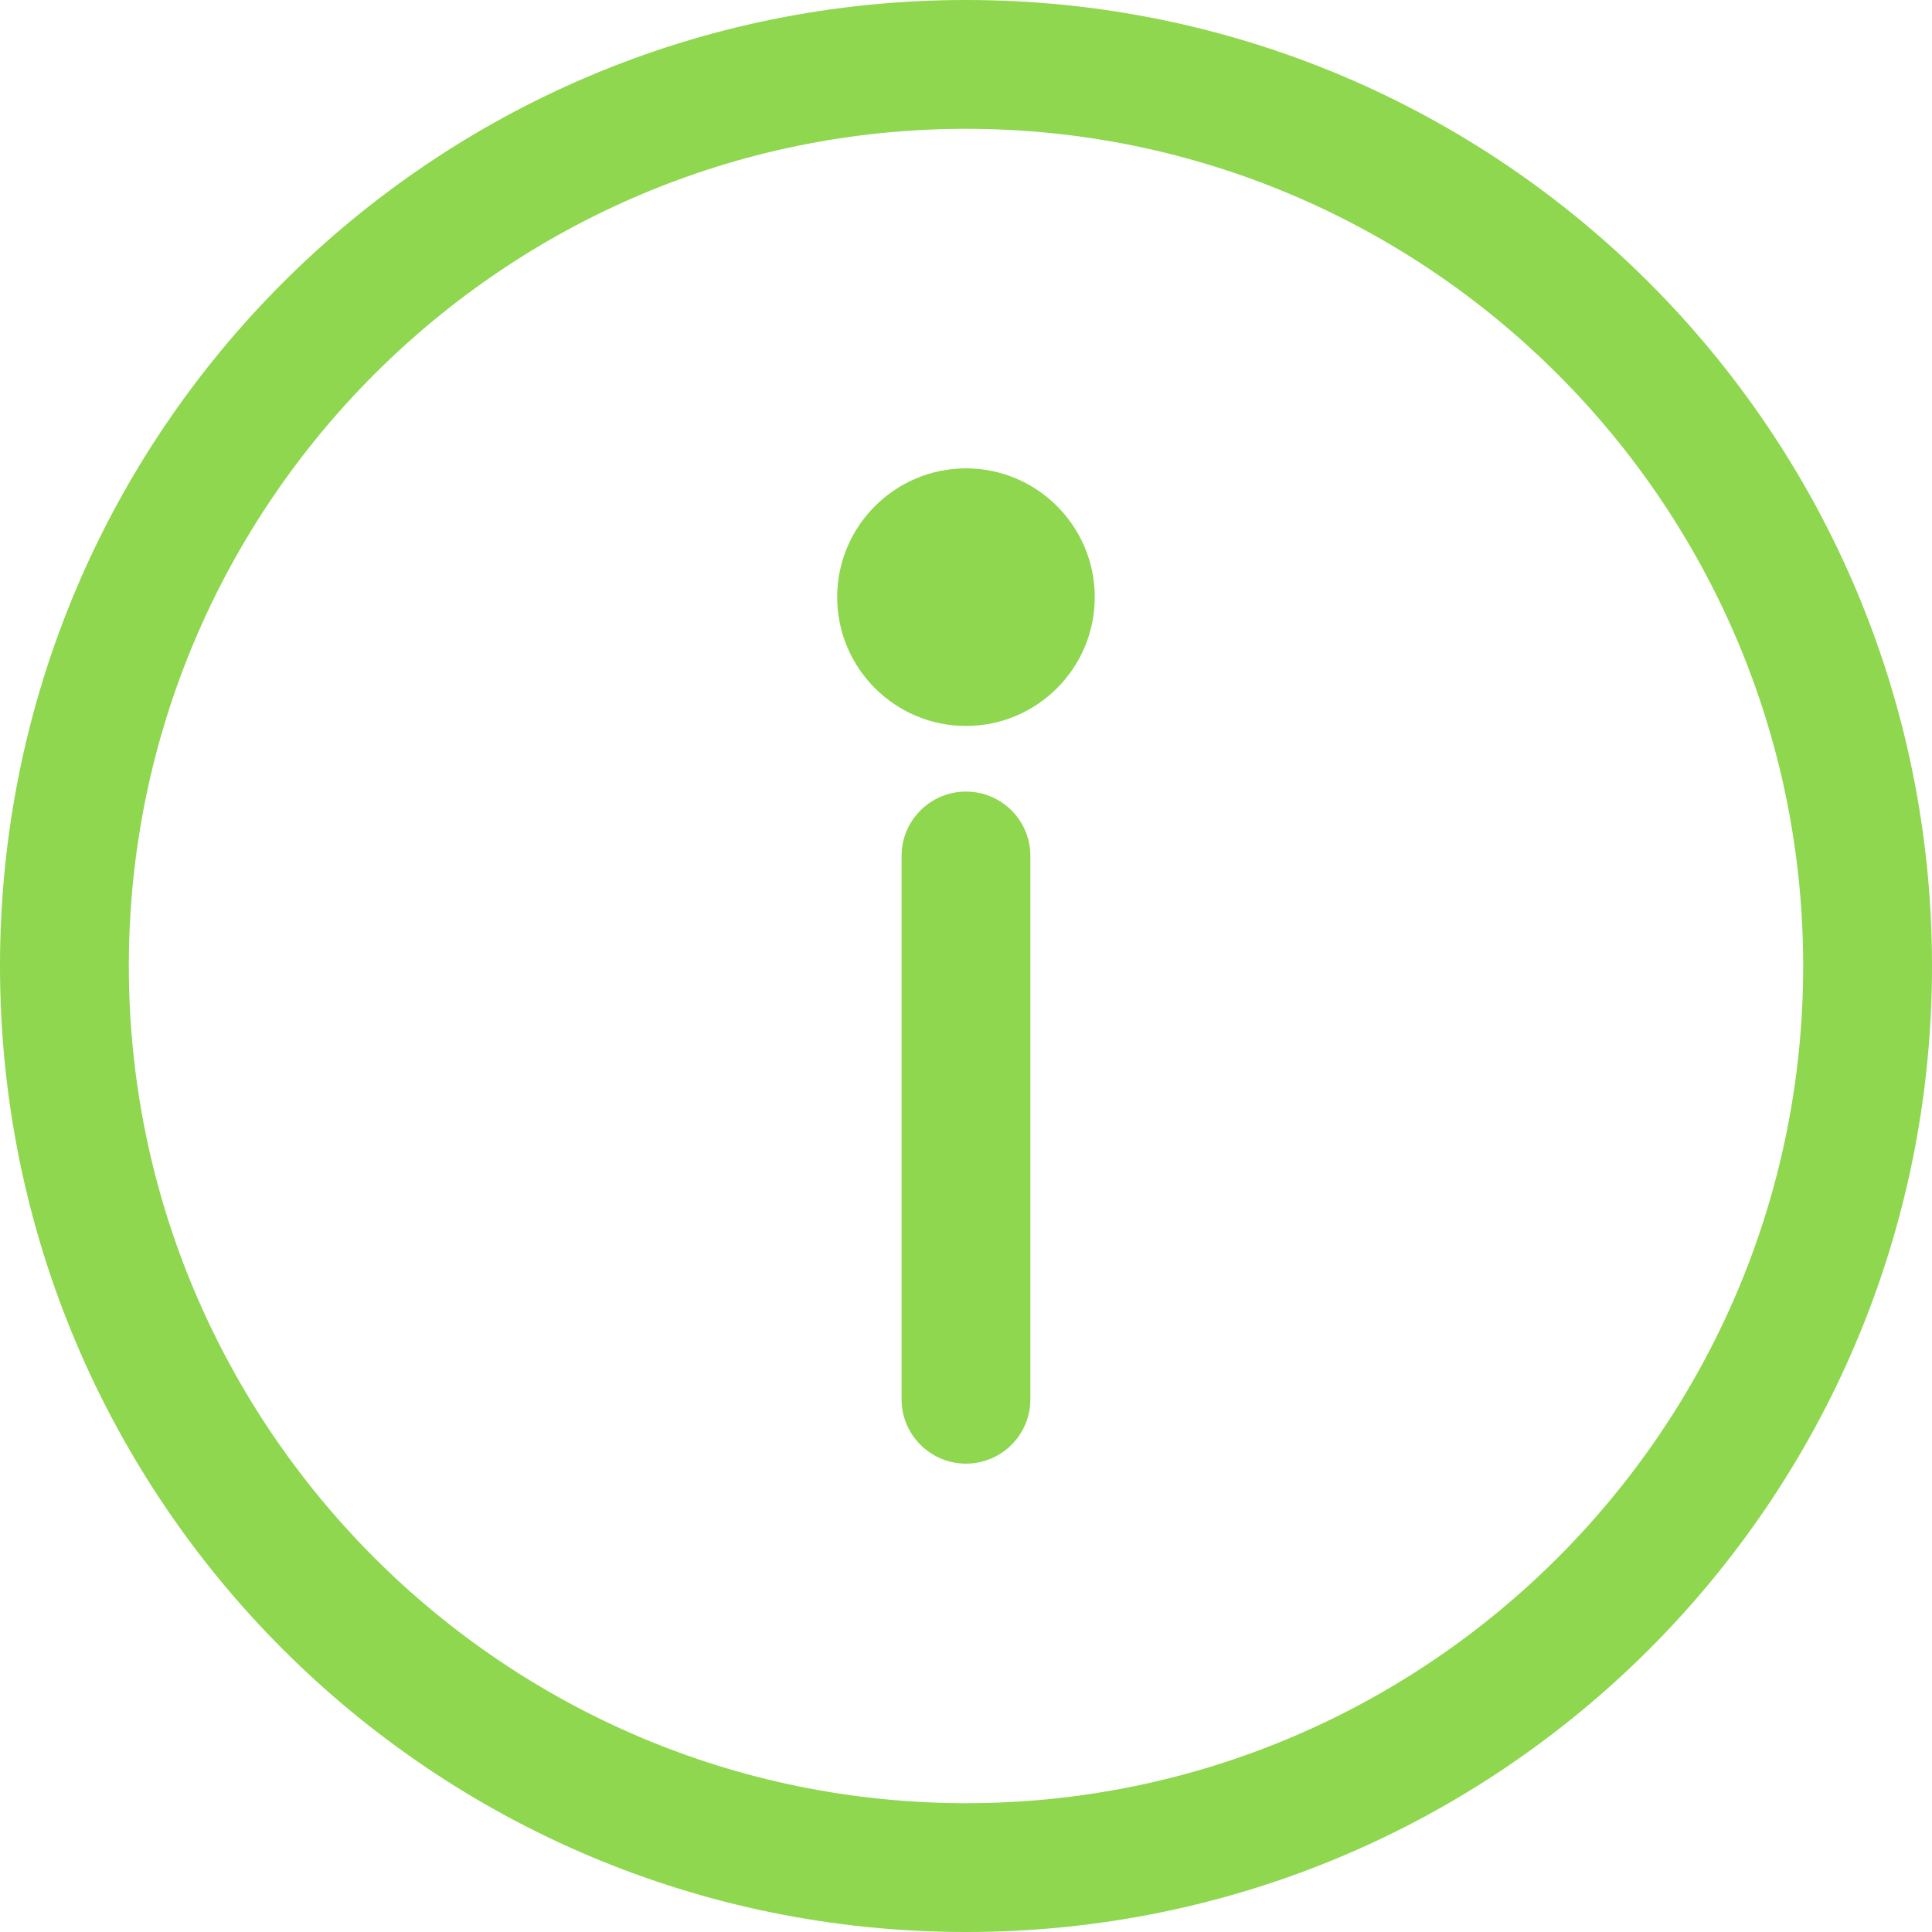 <svg width="40" height="40" viewBox="0 0 40 40" fill="none" xmlns="http://www.w3.org/2000/svg">
<path d="M20 0C8.946 0 0 8.945 0 20C0 31.054 8.945 40 20 40C31.054 40 40 31.055 40 20C40 8.946 31.055 0 20 0ZM20 37.333C10.442 37.333 2.667 29.558 2.667 20C2.667 10.442 10.442 2.667 20 2.667C29.558 2.667 37.333 10.442 37.333 20C37.333 29.558 29.558 37.333 20 37.333Z" fill="#8ED74F"/>
<path d="M20 16.389C19.263 16.389 18.666 16.986 18.666 17.722V28.97C18.666 29.706 19.263 30.303 20 30.303C20.736 30.303 21.333 29.706 21.333 28.97V17.722C21.333 16.985 20.736 16.389 20 16.389Z" fill="#8ED74F"/>
<path d="M20 9.697C18.529 9.697 17.333 10.893 17.333 12.363C17.333 13.834 18.529 15.03 20 15.03C21.47 15.03 22.666 13.834 22.666 12.363C22.666 10.893 21.47 9.697 20 9.697Z" fill="#8ED74F"/>
</svg>
